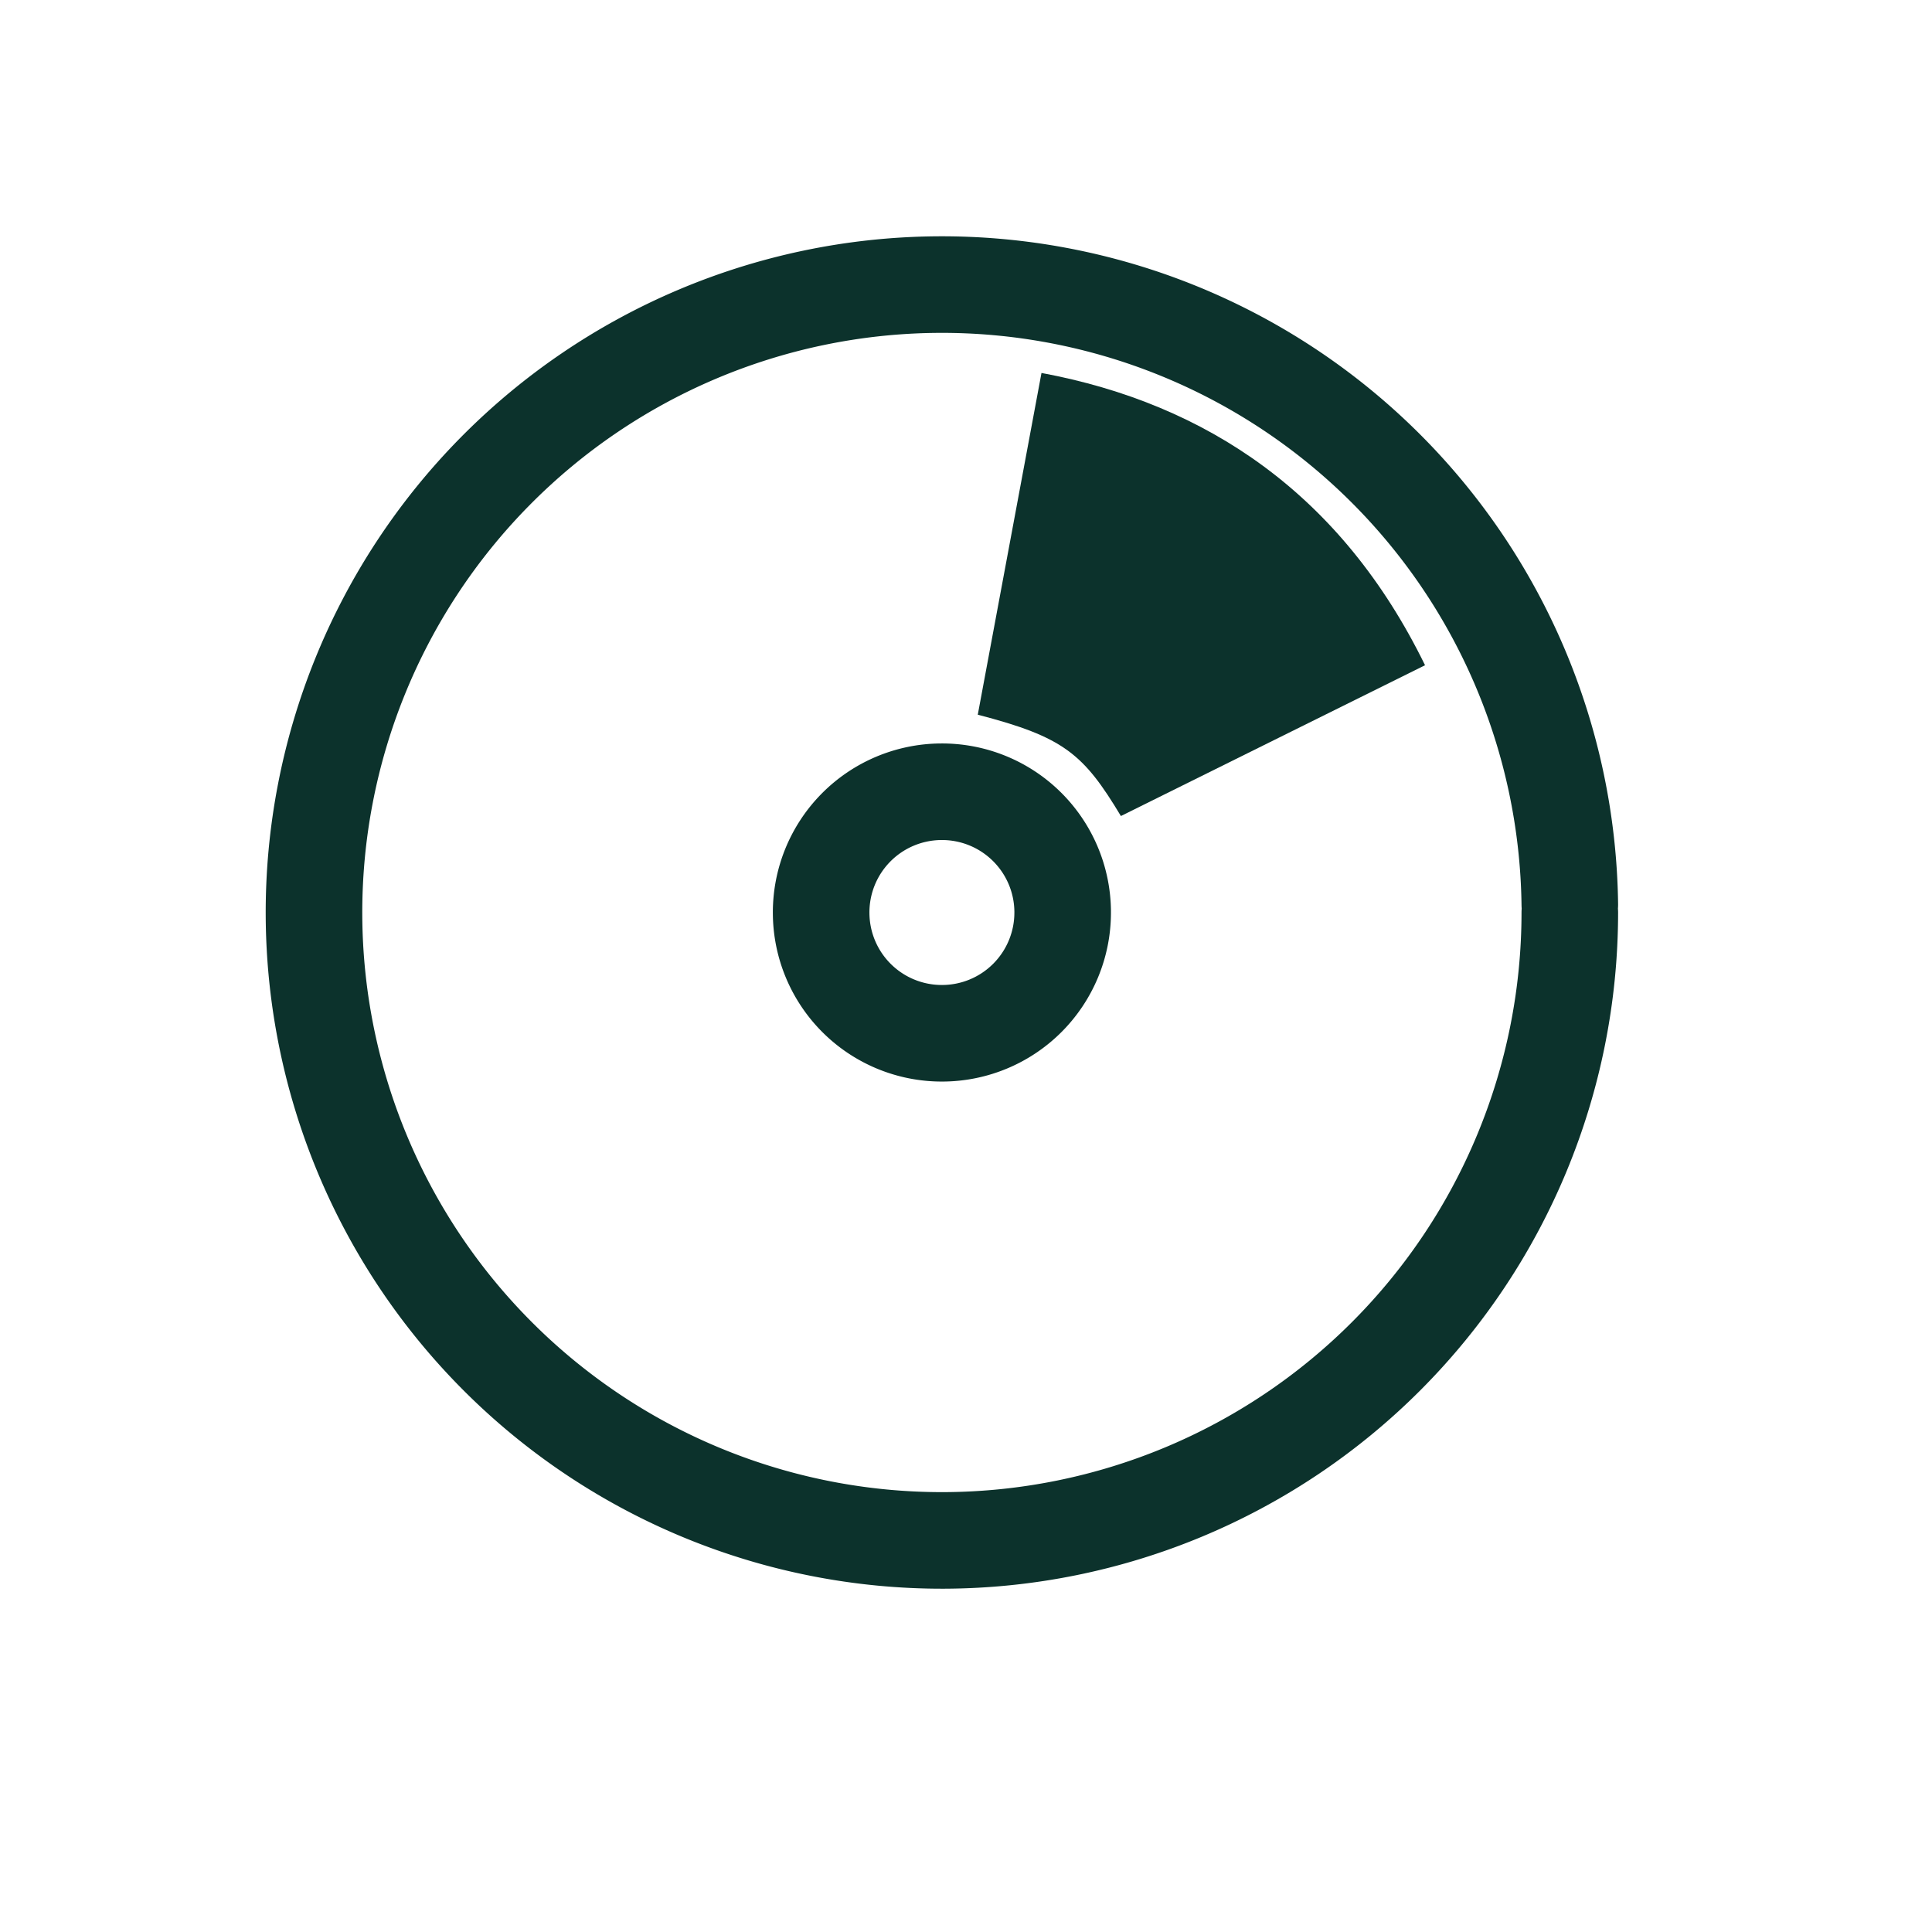 <?xml version="1.0" encoding="UTF-8" standalone="no"?>
<svg
   xmlns:dc="http://purl.org/dc/elements/1.1/"
   xmlns:cc="http://creativecommons.org/ns#"
   xmlns:rdf="http://www.w3.org/1999/02/22-rdf-syntax-ns#"
   xmlns:svg="http://www.w3.org/2000/svg"
   xmlns="http://www.w3.org/2000/svg"
   xmlns:sodipodi="http://sodipodi.sourceforge.net/DTD/sodipodi-0.dtd"
   xmlns:inkscape="http://www.inkscape.org/namespaces/inkscape"
   width="40"
   height="40"
   viewBox="0 0 10.583 10.583"
   version="1.1"
   id="svg886"
   inkscape:version="1.0.1 (3bc2e813f5, 2020-09-07)"
   sodipodi:docname="dvd.svg">
  <defs
     id="defs880" />
  <sodipodi:namedview
     id="base"
     pagecolor="#ffffff"
     bordercolor="#666666"
     borderopacity="1.0"
     inkscape:pageopacity="0.0"
     inkscape:pageshadow="2"
     inkscape:zoom="19.825"
     inkscape:cx="20"
     inkscape:cy="20"
     inkscape:document-units="mm"
     inkscape:current-layer="g1460"
     inkscape:document-rotation="0"
     showgrid="true"
     units="px"
     objecttolerance="1"
     guidetolerance="1"
     gridtolerance="1"
     inkscape:window-width="1920"
     inkscape:window-height="1031"
     inkscape:window-x="0"
     inkscape:window-y="0"
     inkscape:window-maximized="1">
    <inkscape:grid
       type="xygrid"
       id="grid1449" />
  </sodipodi:namedview>
  <g
     inkscape:label="Layer 1"
     inkscape:groupmode="layer"
     id="layer1">
    <g
       id="g1460"
       transform="translate(-0.661,-0.293)">
      <path
         style="fill:none;stroke:#0c322c;stroke-width:0.529;stroke-linecap:round;paint-order:fill markers stroke;stop-color:#000000;stroke-miterlimit:4;stroke-dasharray:none"
         id="path1451"
         sodipodi:type="arc"
         sodipodi:cx="5.8208332"
         sodipodi:cy="5.2916665"
         sodipodi:rx="3.4395833"
         sodipodi:ry="3.4395833"
         sodipodi:start="0"
         sodipodi:end="6.2706017"
         sodipodi:open="true"
         sodipodi:arc-type="arc"
         d="M 9.26,5.292 A 3.44,3.44 0 0 1 5.832,8.731 3.44,3.44 0 0 1 2.381,5.313 3.44,3.44 0 0 1 5.788,1.852 3.44,3.44 0 0 1 9.26,5.248" />
      <path
         style="fill:none;stroke:#0c322c;stroke-width:0.529;stroke-linecap:round;paint-order:fill markers stroke;stop-color:#000000"
         id="path1453"
         sodipodi:type="arc"
         sodipodi:cx="5.8208327"
         sodipodi:cy="5.2916656"
         sodipodi:rx="0.66145831"
         sodipodi:ry="0.66145831"
         sodipodi:start="0"
         sodipodi:end="6.2706015"
         sodipodi:open="true"
         sodipodi:arc-type="arc"
         d="M 6.482,5.292 A 0.661,0.661 0 0 1 5.823,5.953 0.661,0.661 0 0 1 5.159,5.296 0.661,0.661 0 0 1 5.815,4.63 0.661,0.661 0 0 1 6.482,5.283" />
      <path
         style="fill:#0c322c;stroke:none;stroke-width:0.265;stroke-linecap:square;stroke-linejoin:miter;stroke-miterlimit:4;stroke-dasharray:none;stroke-opacity:1"
         d="M 6.017,4.208 C 6.488,4.33 6.596,4.422 6.801,4.763 L 8.467,3.937 C 8.011,3.004 7.275,2.505 6.366,2.336 Z"
         id="path1455"
         sodipodi:nodetypes="ccccc" />
    </g>
  </g>
</svg>
